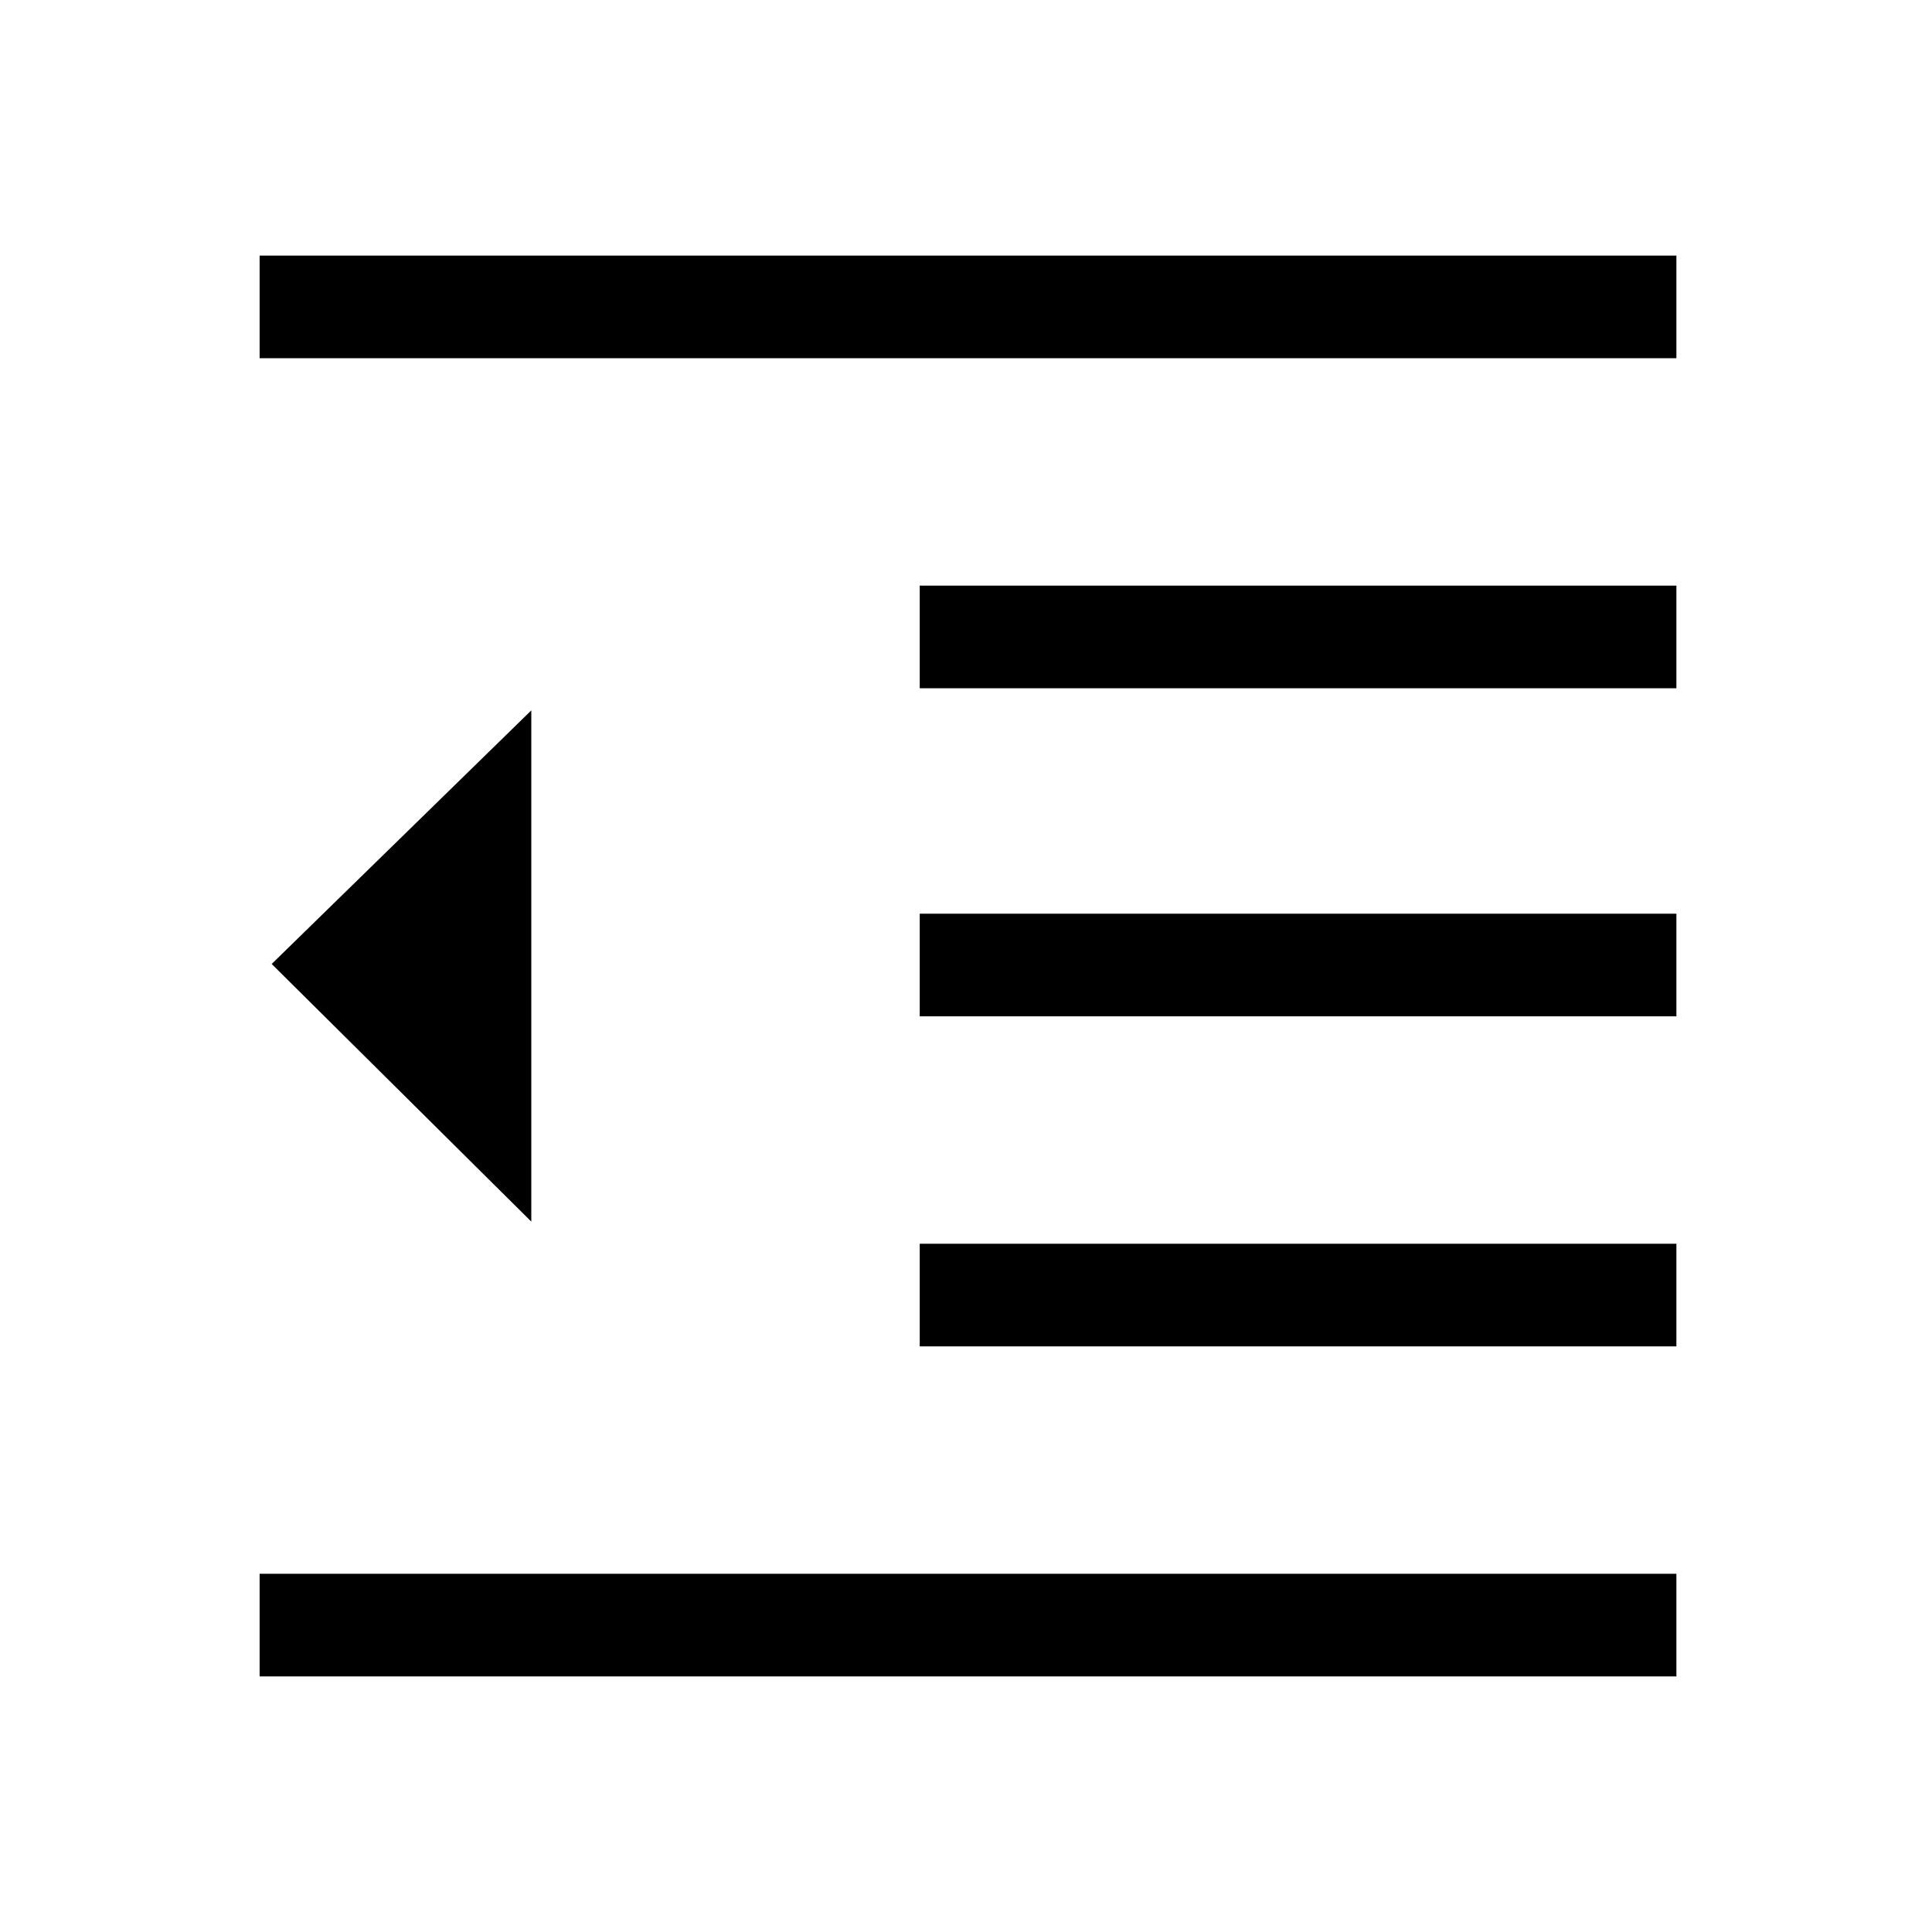 <svg xmlns="http://www.w3.org/2000/svg" height="40" width="40"><path d="M5.375 34.708v-2.125h29.333v2.125Zm13.667-6.833V25.75h15.666v2.125ZM11 25.292l-5.375-5.334L11 14.708Zm8.042-4.25v-2.125h15.666v2.125Zm0-6.792v-2.125h15.666v2.125ZM5.375 7.417V5.292h29.333v2.125Z"/></svg>